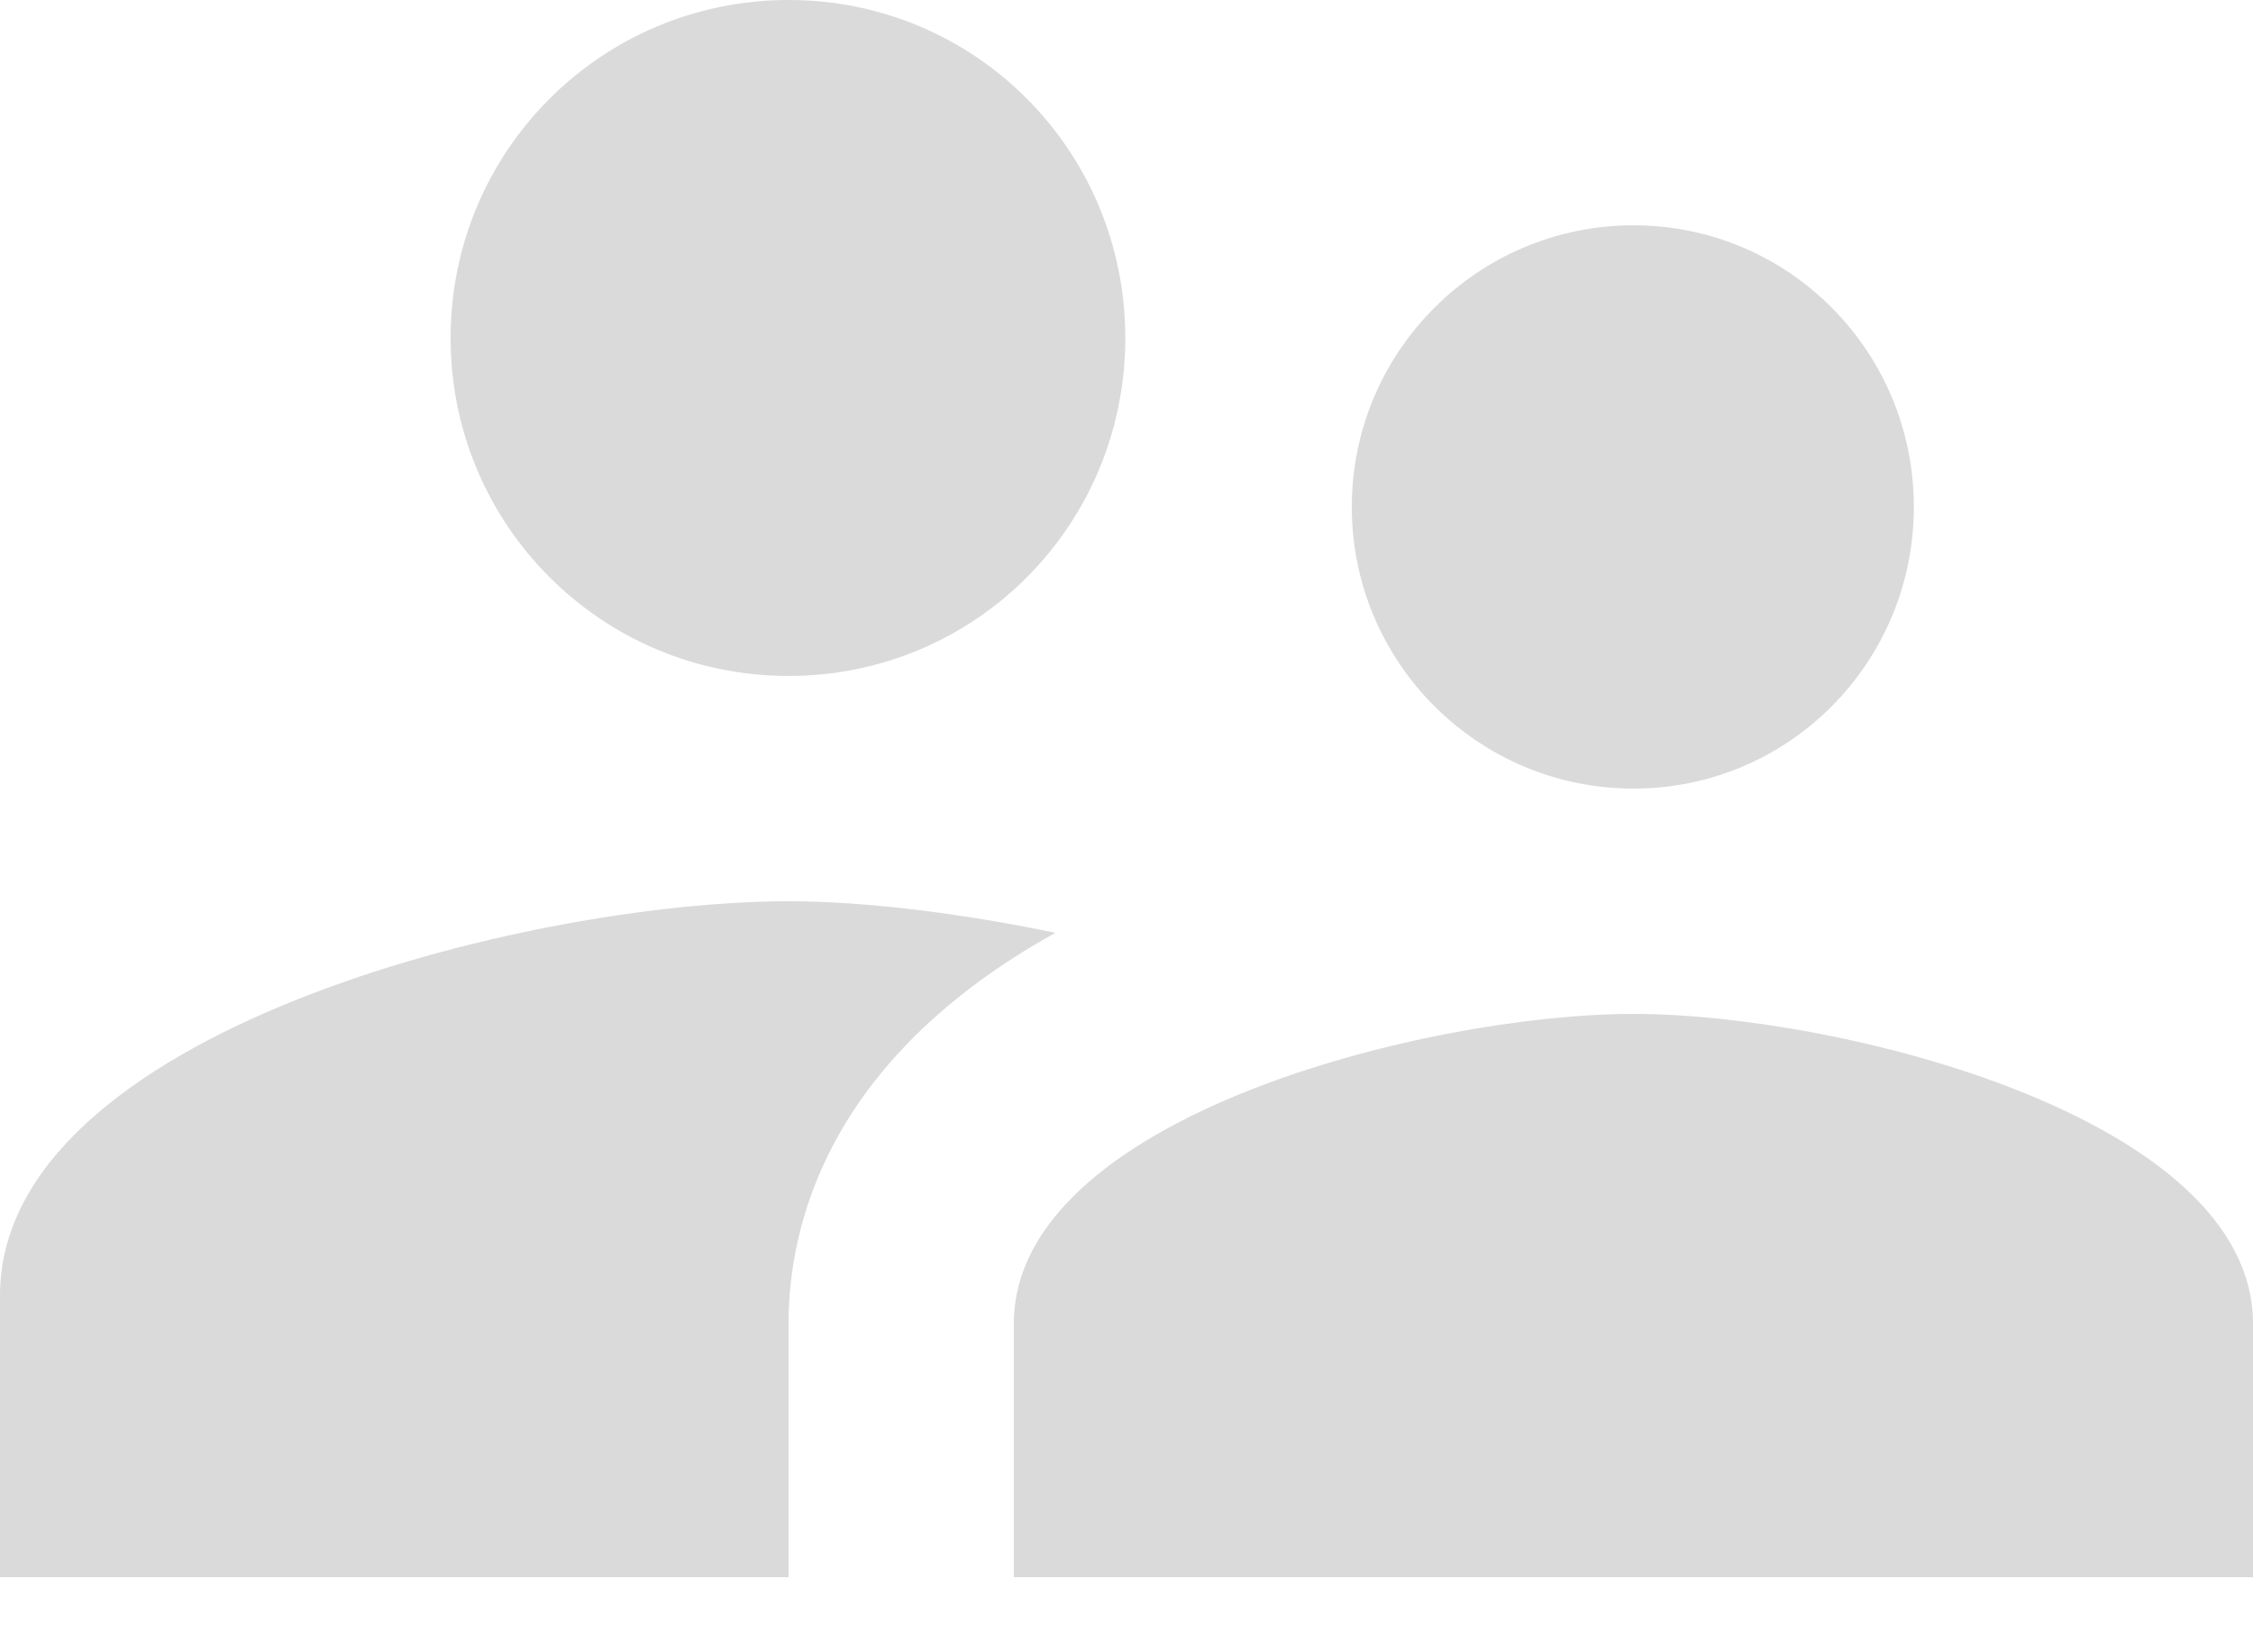 <svg width="15" height="11" viewBox="0 0 15 11" fill="none" xmlns="http://www.w3.org/2000/svg">
<path d="M10.875 5.25C11.91 5.25 12.742 4.41 12.742 3.375C12.742 2.34 11.91 1.5 10.875 1.5C9.84 1.5 9 2.34 9 3.375C9 4.41 9.84 5.25 10.875 5.25ZM5.25 4.5C6.495 4.5 7.492 3.495 7.492 2.25C7.492 1.005 6.495 0 5.25 0C4.005 0 3 1.005 3 2.25C3 3.495 4.005 4.5 5.25 4.5ZM10.875 6.75C9.502 6.75 6.75 7.44 6.75 8.812V10.5H15V8.812C15 7.44 12.248 6.75 10.875 6.75ZM5.25 6C3.502 6 0 6.878 0 8.625V10.5H5.25V8.812C5.25 8.175 5.497 7.058 7.027 6.21C6.375 6.075 5.745 6 5.25 6Z" fill="#DADADA"/>
</svg>
